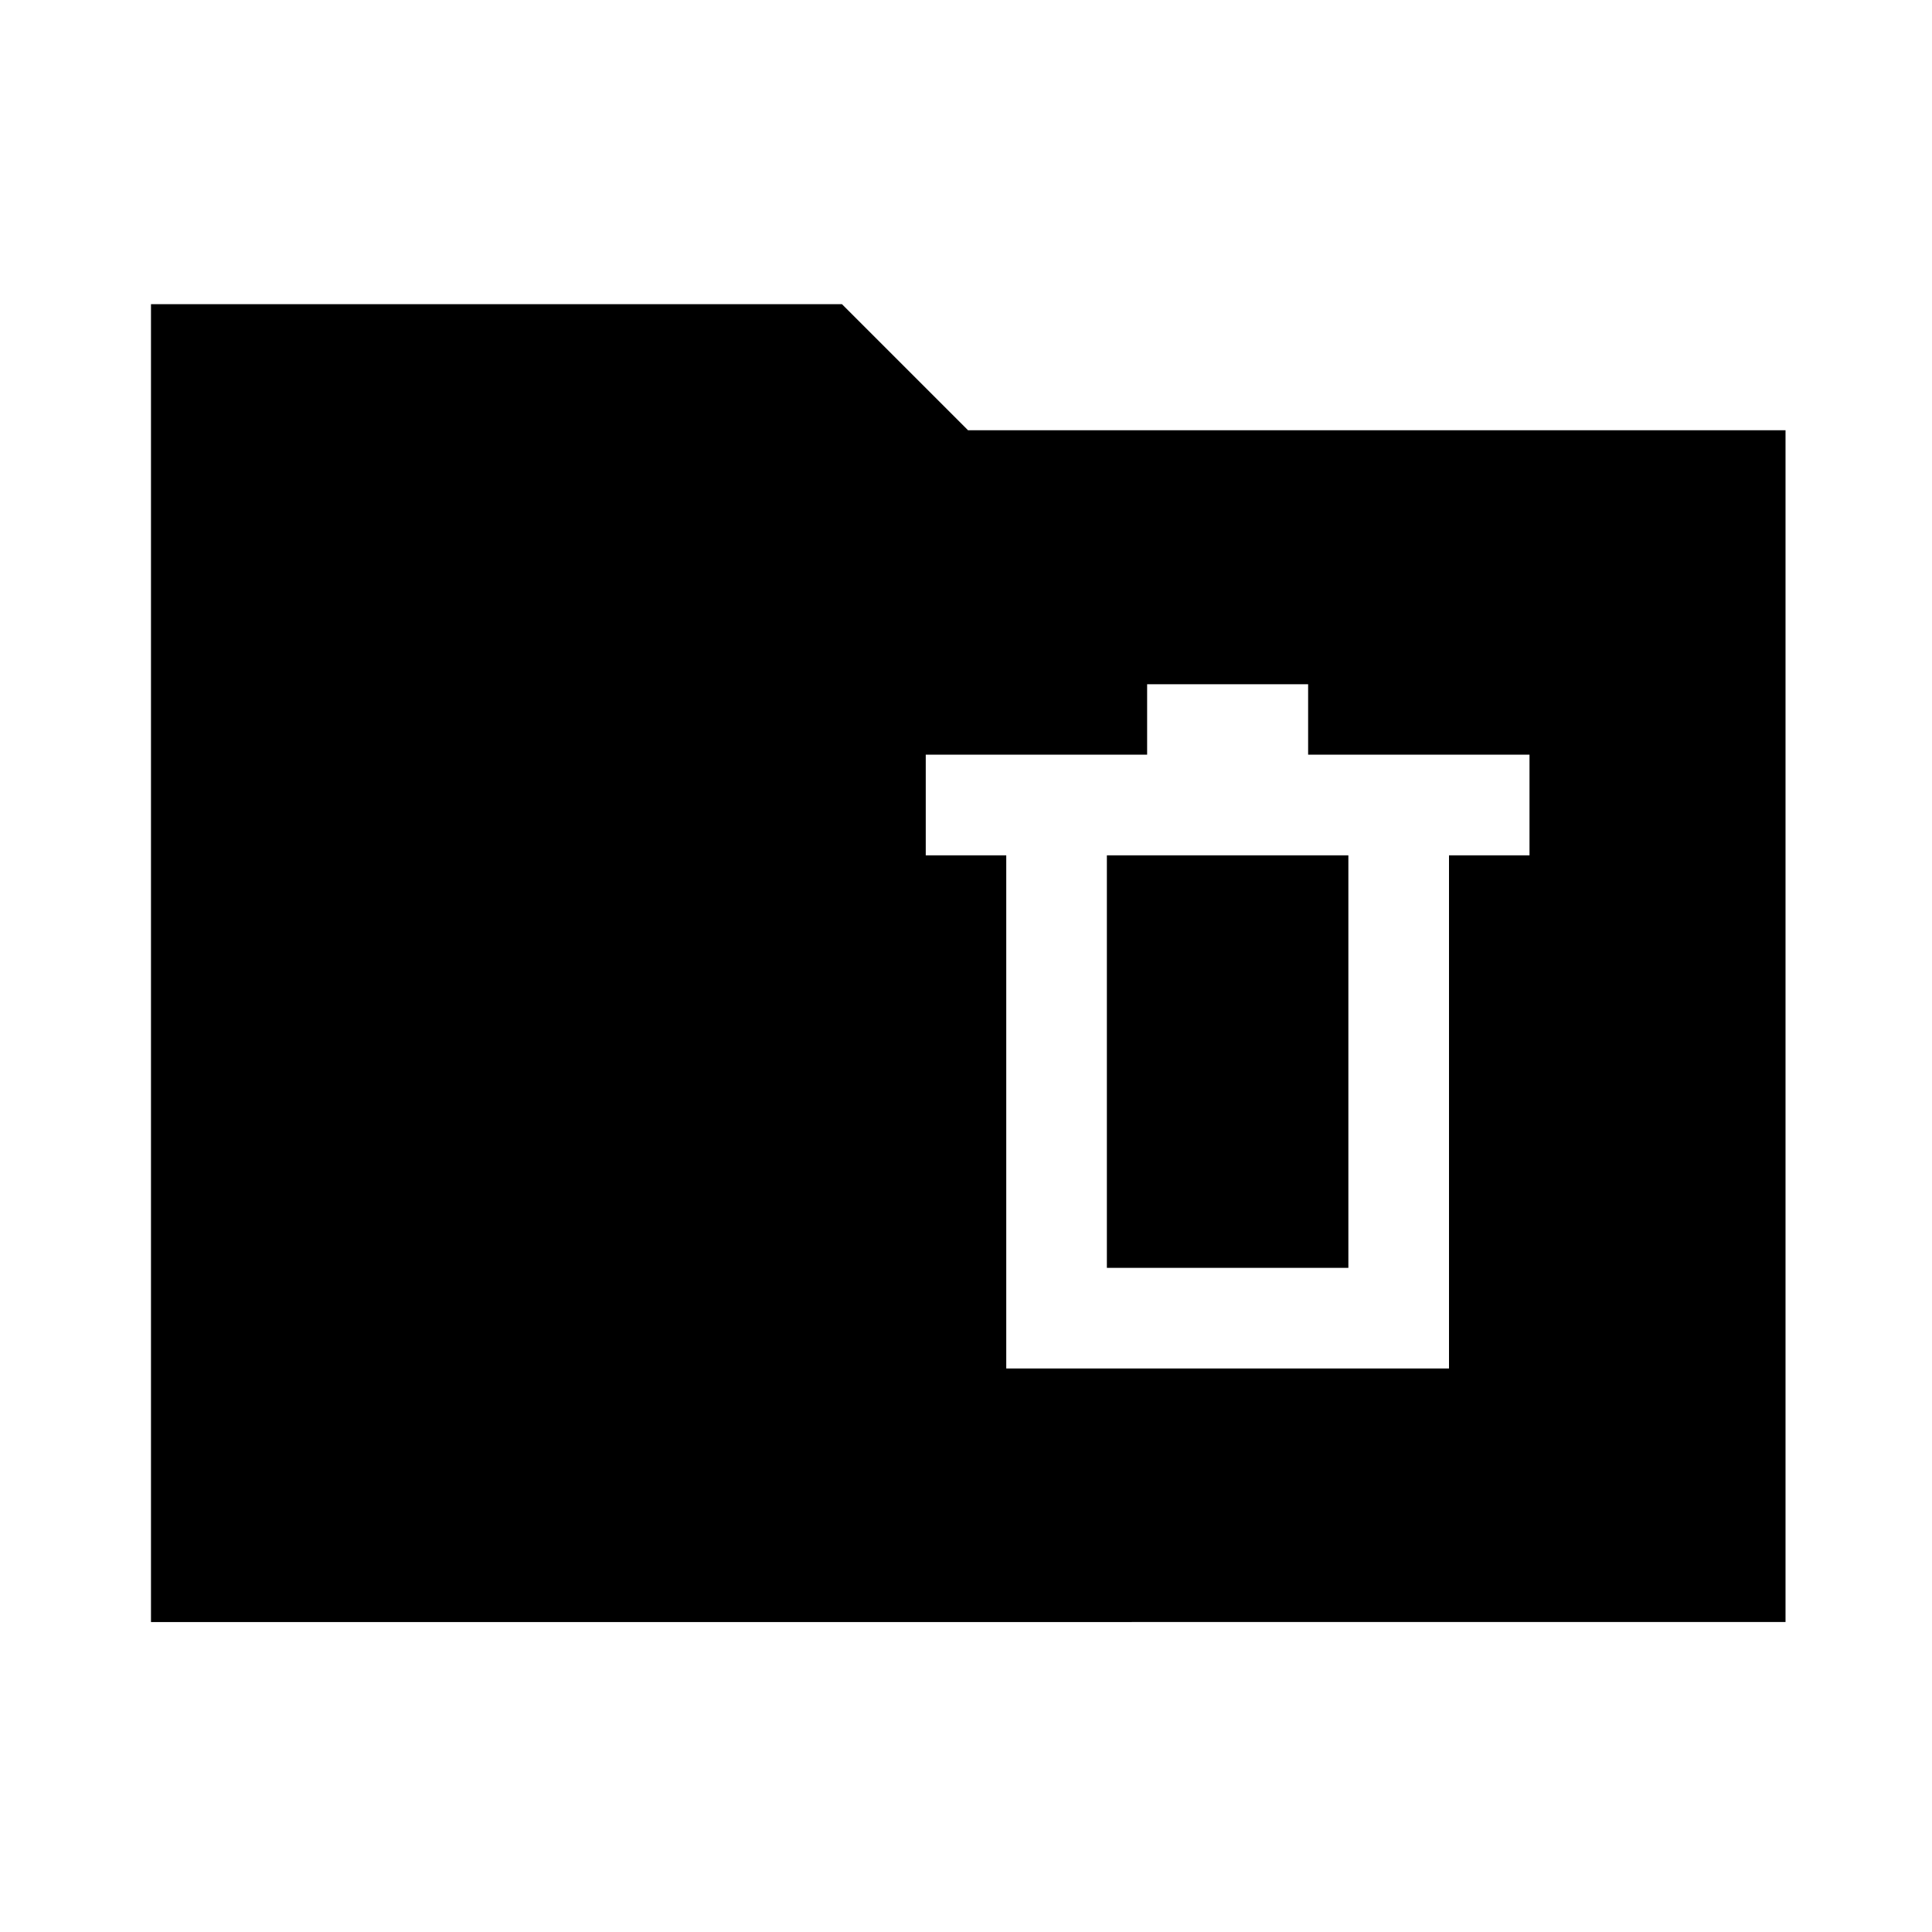 <svg xmlns="http://www.w3.org/2000/svg" width="48" height="48" viewBox="0 -960 960 960"><path d="M500-280h220v-255h40v-50H650v-35h-80v35H460v50h40v255Zm50-50v-205h120v205H550ZM75.022-154.022v-654.826H418.37l62.63 62.63h406.218v592.196H75.022Z"/></svg>